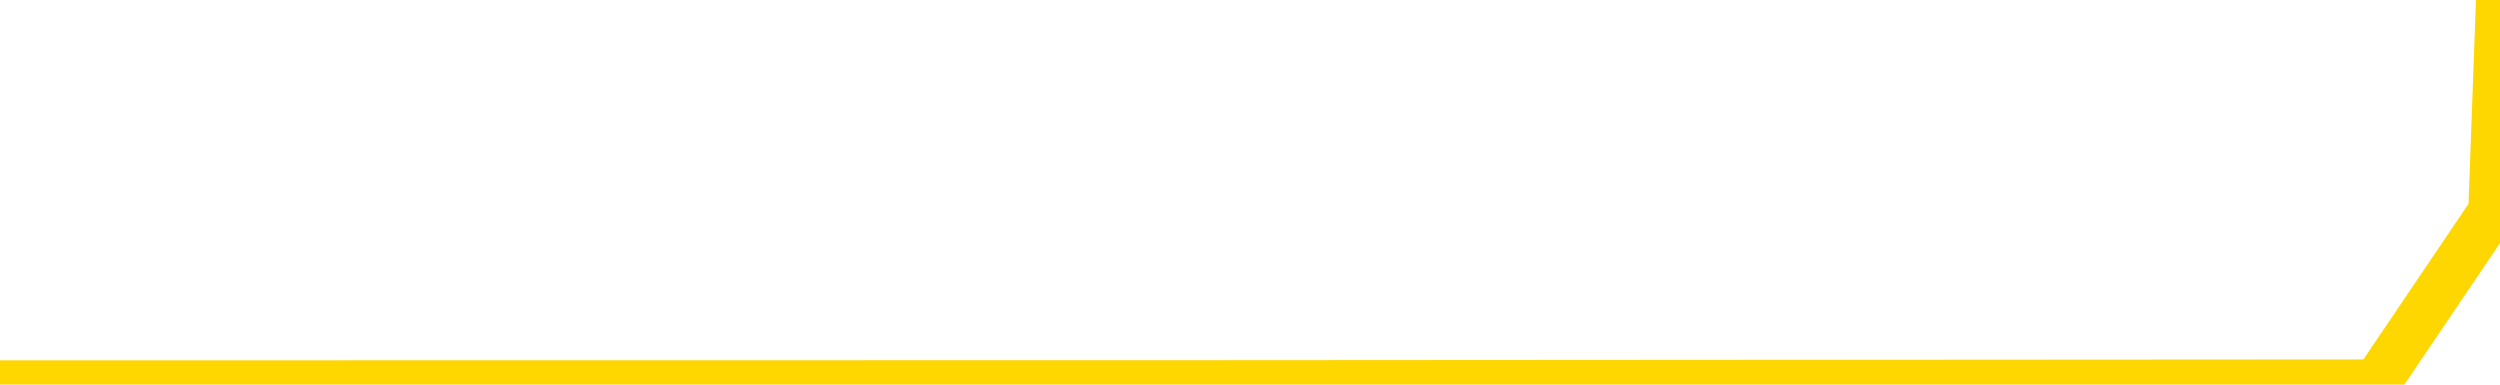 <svg xmlns="http://www.w3.org/2000/svg" version="1.1" viewBox="0 0 6500 1000">
	<path fill="none" stroke="gold" stroke-width="125" stroke-linecap="round" stroke-linejoin="round" d="M0 1291  L-713244 1291 L-710640 1290 L-708972 1289 L-690642 1287 L-690472 1285 L-683314 1283 L-683281 1283 L-669850 1282 L-666929 1283 L-653588 1280 L-649419 1276 L-648259 1271 L-647640 1266 L-645628 1263 L-641856 1261 L-641256 1259 L-640927 1257 L-640714 1255 L-640172 1253 L-638934 1245 L-637755 1238 L-634891 1230 L-634369 1222 L-629513 1220 L-626576 1218 L-626533 1216 L-626225 1214 L-625973 1212 L-623378 1210 L-619122 1210 L-619105 1210 L-617868 1210 L-615990 1210 L-614037 1208 L-613089 1206 L-612818 1204 L-612508 1203 L-612410 1202 L-611580 1202 L-609549 1203 L-609258 1194 L-607112 1190 L-606957 1184 L-603300 1178 L-603049 1181 L-602951 1180 L-602434 1183 L-600282 1188 L-599354 1193 L-597828 1198 L-596588 1198 L-595042 1197 L-592080 1195 L-590958 1193 L-590649 1191 L-589437 1190 L-586431 1201 L-586411 1200 L-586064 1199 L-585851 1198 L-585724 1184 L-585483 1182 L-585445 1180 L-585425 1178 L-585406 1176 L-585347 1174 L-585288 1172 L-585270 1170 L-584827 1168 L-583588 1166 L-582042 1164 L-578655 1162 L-572928 1161 L-572727 1160 L-571091 1159 L-569369 1158 L-567937 1157 L-567704 1156 L-566989 1155 L-560857 1154 L-560489 1152 L-560335 1150 L-559756 1148 L-559464 1146 L-558497 1144 L-558187 1142 L-557588 1140 L-555982 1140 L-555247 1140 L-554937 1141 L-554169 1141 L-552132 1139 L-551707 1137 L-550895 1136 L-543466 1134 L-542943 1132 L-542769 1130 L-542034 1128 L-540467 1126 L-540061 1125 L-537836 1123 L-536888 1122 L-536463 1121 L-536133 1121 L-535089 1120 L-532981 1118 L-532729 1116 L-532110 1114 L-531297 1113 L-529189 1111 L-529141 1109 L-527213 1107 L-526887 1105 L-526752 1103 L-526249 1102 L-524836 1100 L-524333 1097 L-523811 1094 L-520252 1090 L-519517 1086 L-517092 1086 L-515802 1084 L-515395 1083 L-512243 1083 L-512088 1083 L-512068 1084 L-511701 1084 L-510443 1085 L-509728 1086 L-508838 1086 L-508431 1086 L-507502 1086 L-506394 1085 L-506091 1089 L-499842 1091 L-498894 1093 L-497268 1095 L-496766 1096 L-493091 1097 L-492258 1097 L-488305 1098 L-486893 1096 L-484404 1094 L-483728 1092 L-483689 1091 L-482818 1091 L-479607 1090 L-476744 1089 L-475776 1088 L-474654 1086 L-474635 1084 L-473010 1082 L-472546 1079 L-472454 1078 L-466085 1077 L-465137 1076 L-462680 1075 L-461807 1073 L-460571 1072 L-458570 1071 L-458172 1069 L-456736 1067 L-454710 1066 L-454497 1064 L-453317 1063 L-451808 1062 L-451788 1061 L-449776 1060 L-448906 1058 L-448035 1057 L-447451 1055 L-446913 1053 L-446256 1051 L-445017 1049 L-444457 1048 L-443276 1047 L-442038 1046 L-442000 1045 L-441613 1044 L-441071 1042 L-440297 1041 L-439175 1040 L-437086 1038 L-436753 1036 L-436467 1034 L-435538 1033 L-435055 1031 L-434320 1030 L-430688 1029 L-429561 1028 L-429406 1027 L-428380 1025 L-424665 1024 L-423448 1022 L-421630 1020 L-418844 1019 L-418282 1017 L-414394 1017 L-411918 1016 L-410583 1016 L-410080 1015 L-409596 1014 L-406907 1014 L-403136 1014 L-400678 1014 L-399499 1014 L-398859 1013 L-396500 1011 L-396422 1010 L-395375 1009 L-395281 1007 L-394778 1007 L-394333 1007 L-394275 1007 L-394062 1007 L-391102 1005 L-388394 1004 L-388240 1003 L-384719 1002 L-384196 1000 L-383229 998 L-382880 997 L-381836 995 L-380907 993 L-380482 992 L-378973 992 L-378006 991 L-377987 990 L-376091 918 L-375975 843 L-375927 770 L-375903 696 L-372898 695 L-370868 693 L-369107 692 L-368740 691 L-368294 689 L-367927 688 L-367513 686 L-365528 685 L-365315 685 L-365160 684 L-363555 684 L-362433 683 L-361485 682 L-360228 680 L-358583 679 L-357403 677 L-350814 676 L-350767 675 L-350362 674 L-349316 673 L-349181 672 L-347499 670 L-347479 669 L-346142 667 L-344906 667 L-344751 666 L-344377 664 L-344171 663 L-343862 662 L-343088 660 L-340766 659 L-340109 658 L-337981 657 L-336258 656 L-336065 654 L-333512 653 L-333235 651 L-333047 649 L-332215 648 L-331442 647 L-330744 646 L-325744 646 L-325368 644 L-321115 643 L-320628 741 L-320608 741 L-320529 740 L-320454 739 L-320434 638 L-319622 637 L-318868 635 L-317649 634 L-316217 634 L-316120 633 L-315946 633 L-315592 631 L-314282 630 L-312425 629 L-310723 627 L-310220 626 L-309955 625 L-309561 624 L-309427 623 L-308517 622 L-308141 621 L-307213 621 L-306873 620 L-306834 620 L-306796 619 L-304881 619 L-304707 618 L-303178 618 L-302850 617 L-302734 616 L-302327 614 L-301979 613 L-300335 611 L-299784 610 L-299541 609 L-299000 608 L-298168 606 L-297627 605 L-296092 603 L-296000 602 L-295963 601 L-295827 600 L-295440 599 L-294415 598 L-292538 597 L-292442 596 L-291842 628 L-291475 662 L-290990 696 L-290952 730 L-290178 732 L-290121 731 L-289946 729 L-289753 728 L-288147 726 L-288127 725 L-287972 727 L-287857 728 L-286677 729 L-286522 732 L-285856 732 L-283407 813 L-280893 897 L-278223 977 L-270523 1058 L-264856 1058 L-262641 1057 L-262618 1057 L-261644 1077 L-261624 1077 L-260760 1075 L-258020 1074 L-252222 1053 L-252068 1051 L-249282 1050 L-235674 1048 L-234928 1047 L-230517 1045 L-214171 1044 L-213939 1042 L-213402 1041 L-204943 1040 L-196237 1039 L-196025 1038 L-194052 1037 L-191266 1037 L-186778 1038 L-186624 1037 L-186455 1037 L-186314 1036 L-186024 1034 L-185985 1033 L-185714 1032 L-185542 1031 L-185132 1030 L-184012 1029 L-182831 1028 L-181555 1027 L-178691 1026 L-175770 1025 L-173778 1024 L-172231 1022 L-169193 1021 L-159868 1020 L-159344 1019 L-153621 1019 L-152114 1018 L-151299 1018 L-149615 1016 L-148894 1015 L-148726 1014 L-147681 1013 L-145613 1012 L-144251 1011 L-139808 1010 L-139711 1009 L-139672 1008 L-139653 1007 L-138821 1006 L-138743 1004 L-136171 1003 L-132921 1002 L-132767 1001 L-131818 1000 L-130077 998 L-129362 1004 L-125821 1009 L-119244 1015 L-117826 1023 L-117806 1022 L-116855 1021 L-113381 1020 L-112627 1018 L-112066 1017 L-111284 1016 L-103780 1015 L-102181 1014 L-100607 1013 L-97422 1012 L-93089 1011 L-84519 1010 L-75773 1010 L-72699 1009 L-69433 1007 L-68886 1006 L-61749 1005 L-56081 1005 L-42017 1005 L-36006 1006 L-31299 1005 L-27296 1003 L-22189 1002 L-12475 1001 L3095 999 L6178 997 L6480 550 L6500 0" />
</svg>
